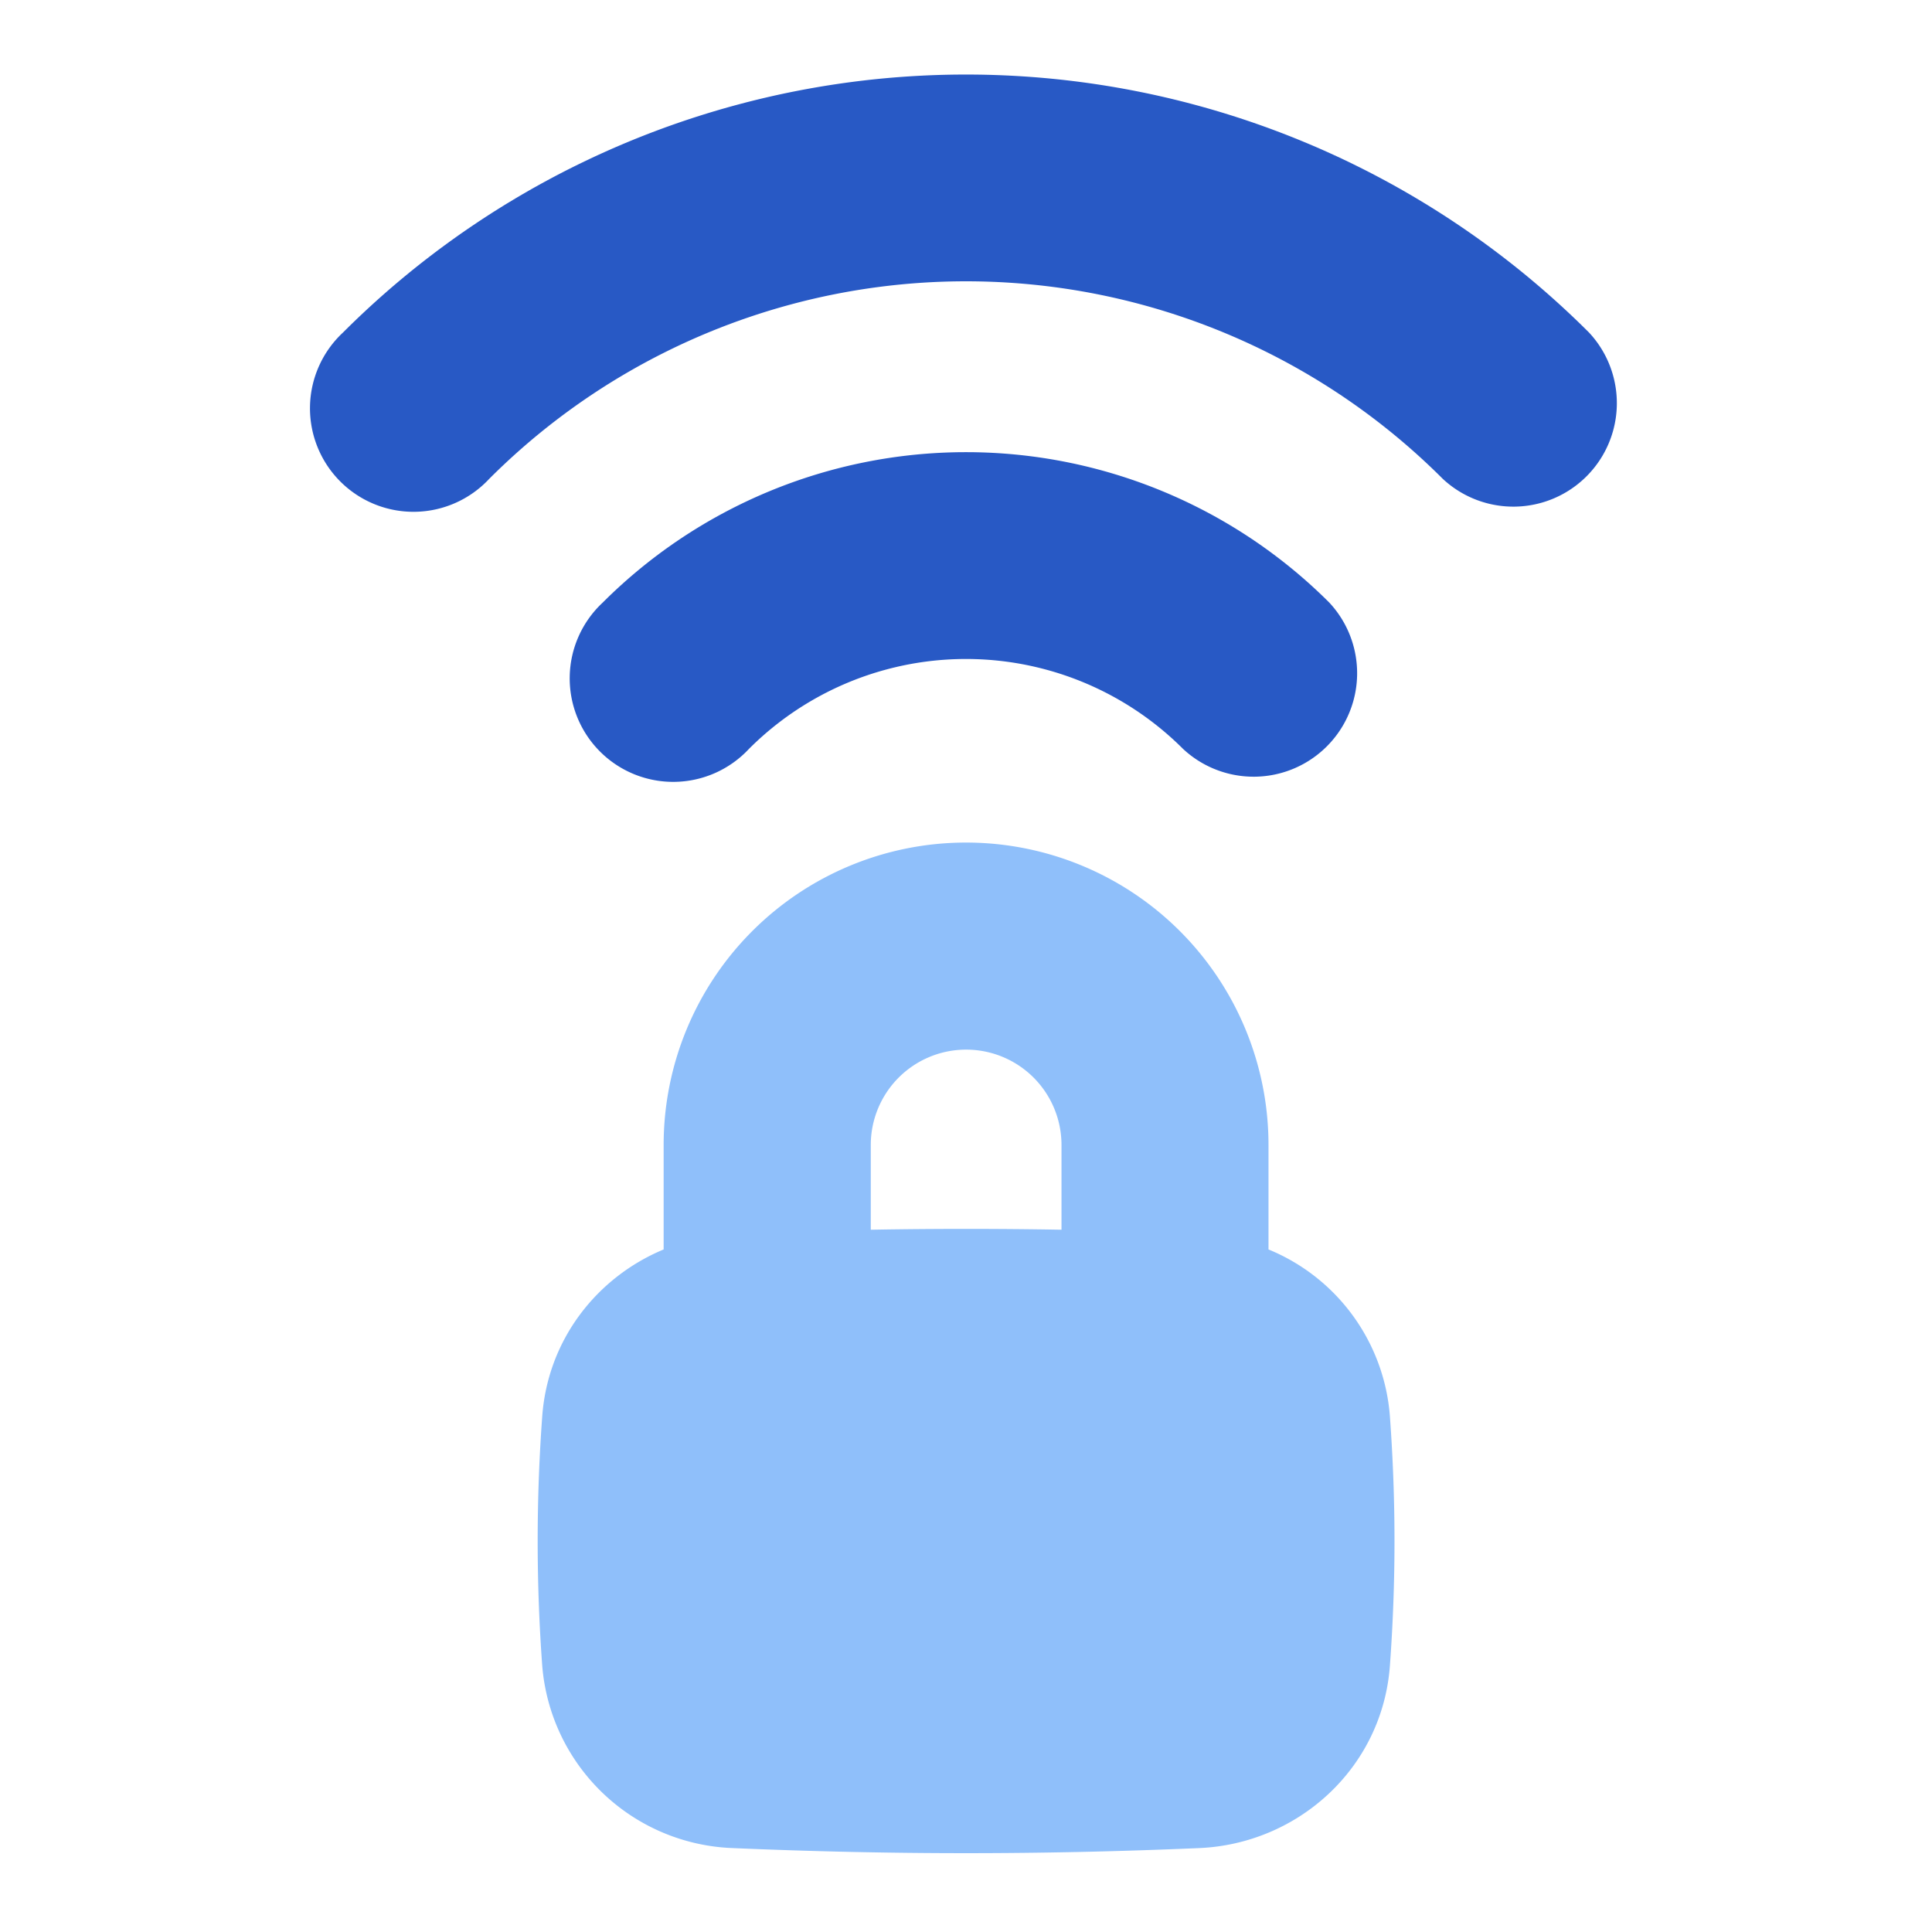 <svg xmlns="http://www.w3.org/2000/svg" fill="none" viewBox="0 0 14 14" id="Wifi-Secure-Connection--Streamline-Flex">
  <desc>
    Wifi Secure Connection Streamline Icon: https://streamlinehq.com
  </desc>
  <g id="wifi-secure-connection">
    <path id="Union" fill="#2859c5" fill-rule="evenodd" d="M3.545 3.47a4.885 4.885 0 0 1 6.91 0 0.75 0.75 0 0 0 1.06 -1.06 6.386 6.386 0 0 0 -9.03 0 0.75 0.75 0 1 0 1.06 1.06Zm1.882 1.957a2.224 2.224 0 0 1 3.146 0 0.75 0.75 0 0 0 1.06 -1.06 3.724 3.724 0 0 0 -5.266 0 0.75 0.75 0 1 0 1.06 1.06Z" clip-rule="evenodd" stroke-width="1"></path>
    <path id="Union_2" fill="#8fbffa" fill-rule="evenodd" d="M7 7.606a0.691 0.691 0 0 0 -0.69 0.691v0.614c0.461 -0.008 0.92 -0.008 1.382 0v-0.614A0.691 0.691 0 0 0 7 7.606Zm2.192 1.448v-0.757a2.191 2.191 0 1 0 -4.383 0v0.757c-0.481 0.2 -0.84 0.651 -0.88 1.212a12.402 12.402 0 0 0 0 1.802 1.438 1.438 0 0 0 1.383 1.324c1.144 0.049 2.233 0.049 3.376 0 0.718 -0.03 1.33 -0.58 1.384 -1.324 0.044 -0.606 0.044 -1.196 0 -1.802a1.423 1.423 0 0 0 -0.88 -1.212Z" clip-rule="evenodd" stroke-width="1"></path>
  </g>
</svg>